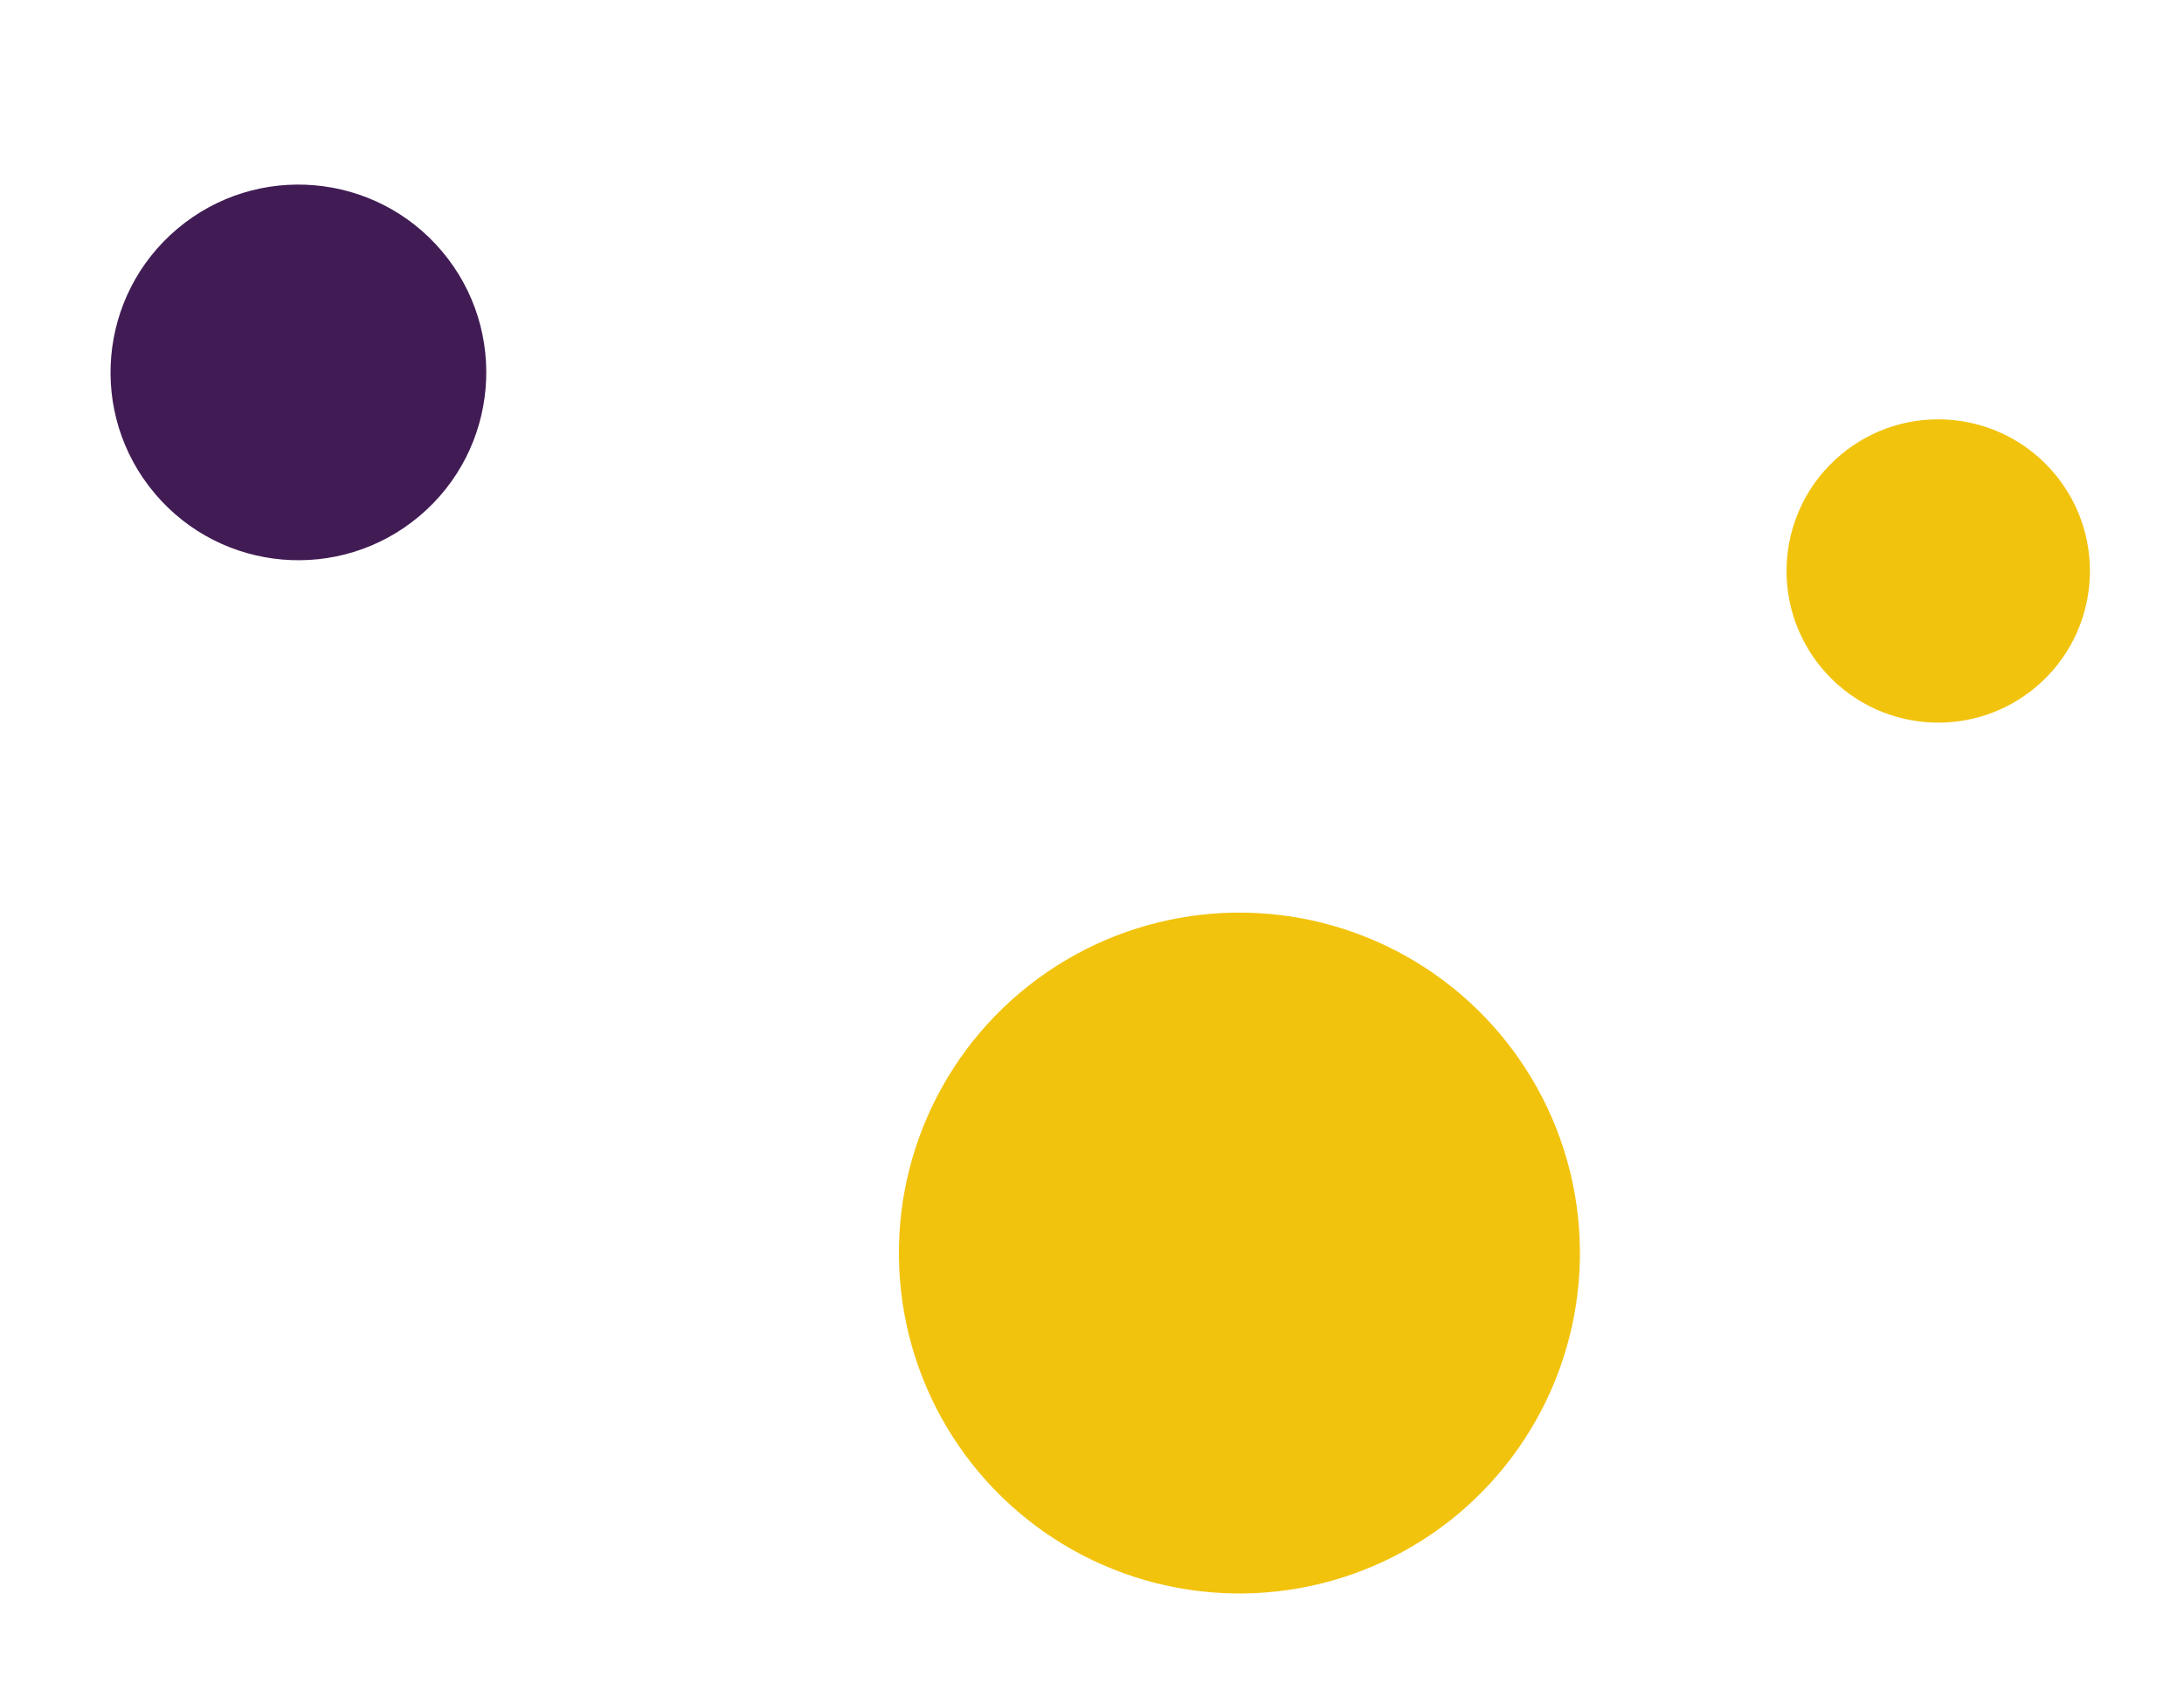 <svg width="93" height="72" viewBox="0 0 93 72" fill="none" xmlns="http://www.w3.org/2000/svg">
<g filter="url(#filter0_d_175_100)">
<circle cx="12.707" cy="11.862" r="8" transform="rotate(49.911 12.707 11.862)" fill="#411C54"/>
</g>
<g filter="url(#filter1_d_175_100)">
<circle cx="82.535" cy="20.32" r="6.459" transform="rotate(49.911 82.535 20.32)" fill="#F2C30D"/>
</g>
<g filter="url(#filter2_d_175_100)">
<circle cx="52.777" cy="49.371" r="14.5" transform="rotate(49.911 52.777 49.371)" fill="#F2C30D"/>
</g>
<defs>
<filter id="filter0_d_175_100" x="0.707" y="3.862" width="24" height="24" filterUnits="userSpaceOnUse" color-interpolation-filters="sRGB">
<feFlood flood-opacity="0" result="BackgroundImageFix"/>
<feColorMatrix in="SourceAlpha" type="matrix" values="0 0 0 0 0 0 0 0 0 0 0 0 0 0 0 0 0 0 127 0" result="hardAlpha"/>
<feOffset dy="4"/>
<feGaussianBlur stdDeviation="2"/>
<feComposite in2="hardAlpha" operator="out"/>
<feColorMatrix type="matrix" values="0 0 0 0 0 0 0 0 0 0 0 0 0 0 0 0 0 0 0.25 0"/>
<feBlend mode="normal" in2="BackgroundImageFix" result="effect1_dropShadow_175_100"/>
<feBlend mode="normal" in="SourceGraphic" in2="effect1_dropShadow_175_100" result="shape"/>
</filter>
<filter id="filter1_d_175_100" x="72.076" y="13.861" width="20.919" height="20.918" filterUnits="userSpaceOnUse" color-interpolation-filters="sRGB">
<feFlood flood-opacity="0" result="BackgroundImageFix"/>
<feColorMatrix in="SourceAlpha" type="matrix" values="0 0 0 0 0 0 0 0 0 0 0 0 0 0 0 0 0 0 127 0" result="hardAlpha"/>
<feOffset dy="4"/>
<feGaussianBlur stdDeviation="2"/>
<feComposite in2="hardAlpha" operator="out"/>
<feColorMatrix type="matrix" values="0 0 0 0 0 0 0 0 0 0 0 0 0 0 0 0 0 0 0.25 0"/>
<feBlend mode="normal" in2="BackgroundImageFix" result="effect1_dropShadow_175_100"/>
<feBlend mode="normal" in="SourceGraphic" in2="effect1_dropShadow_175_100" result="shape"/>
</filter>
<filter id="filter2_d_175_100" x="34.276" y="34.871" width="37.001" height="37.001" filterUnits="userSpaceOnUse" color-interpolation-filters="sRGB">
<feFlood flood-opacity="0" result="BackgroundImageFix"/>
<feColorMatrix in="SourceAlpha" type="matrix" values="0 0 0 0 0 0 0 0 0 0 0 0 0 0 0 0 0 0 127 0" result="hardAlpha"/>
<feOffset dy="4"/>
<feGaussianBlur stdDeviation="2"/>
<feComposite in2="hardAlpha" operator="out"/>
<feColorMatrix type="matrix" values="0 0 0 0 0 0 0 0 0 0 0 0 0 0 0 0 0 0 0.25 0"/>
<feBlend mode="normal" in2="BackgroundImageFix" result="effect1_dropShadow_175_100"/>
<feBlend mode="normal" in="SourceGraphic" in2="effect1_dropShadow_175_100" result="shape"/>
</filter>
</defs>
</svg>
